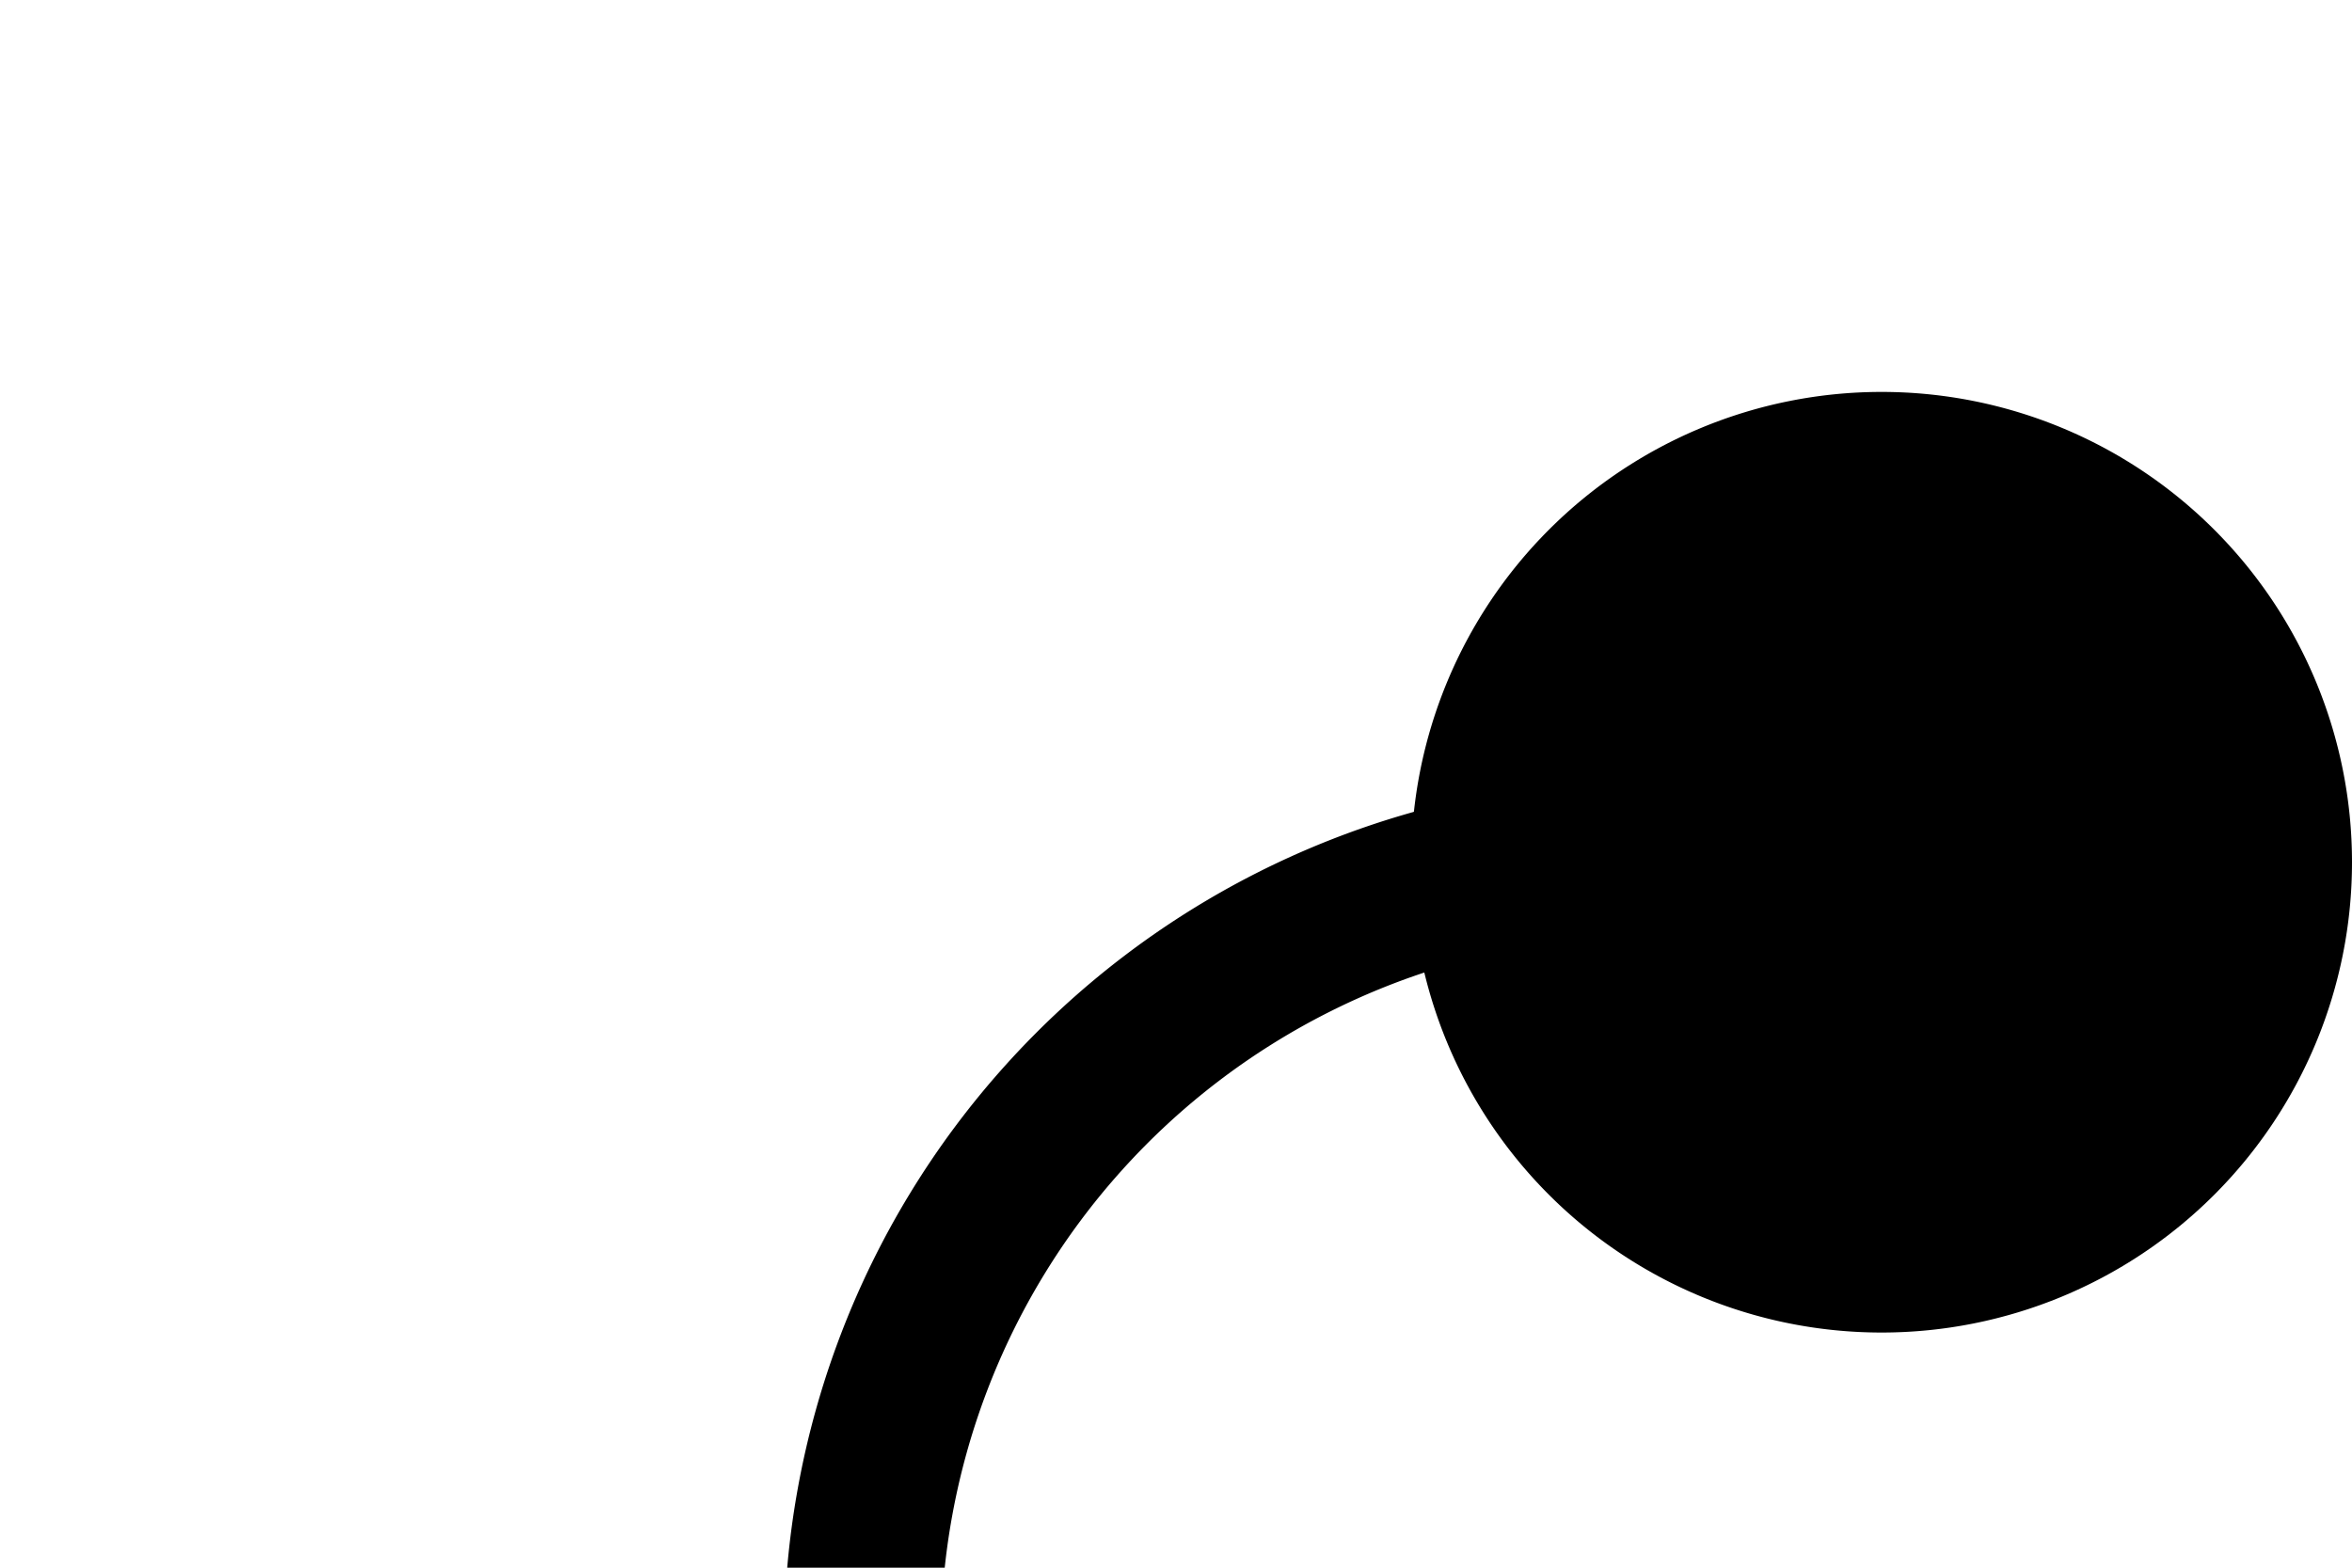 ﻿<?xml version="1.0" encoding="utf-8"?>
<svg version="1.1" xmlns:xlink="http://www.w3.org/1999/xlink" width="15px" height="10px" preserveAspectRatio="xMinYMid meet" viewBox="714 183  15 8" xmlns="http://www.w3.org/2000/svg">
  <path d="M 728 187.5  L 724 187.5  A 5 5 0 0 0 719.5 192.5 L 719.5 208.81  A 5 5 0 0 1 714.5 214.31 L 695.952 214.31  A 5 5 0 0 0 691.452 218.81 L 691.452 225  A 3 3 0 0 1 694.452 228 A 3 3 0 0 1 691.452 231 L 691.452 266  A 5 5 0 0 1 686.452 271.5 L 574 271.5  " stroke-width="1" stroke="#000000" fill="none" />
  <path d="M 726 184.5  A 3 3 0 0 0 723 187.5 A 3 3 0 0 0 726 190.5 A 3 3 0 0 0 729 187.5 A 3 3 0 0 0 726 184.5 Z " fill-rule="nonzero" fill="#000000" stroke="none" />
</svg>